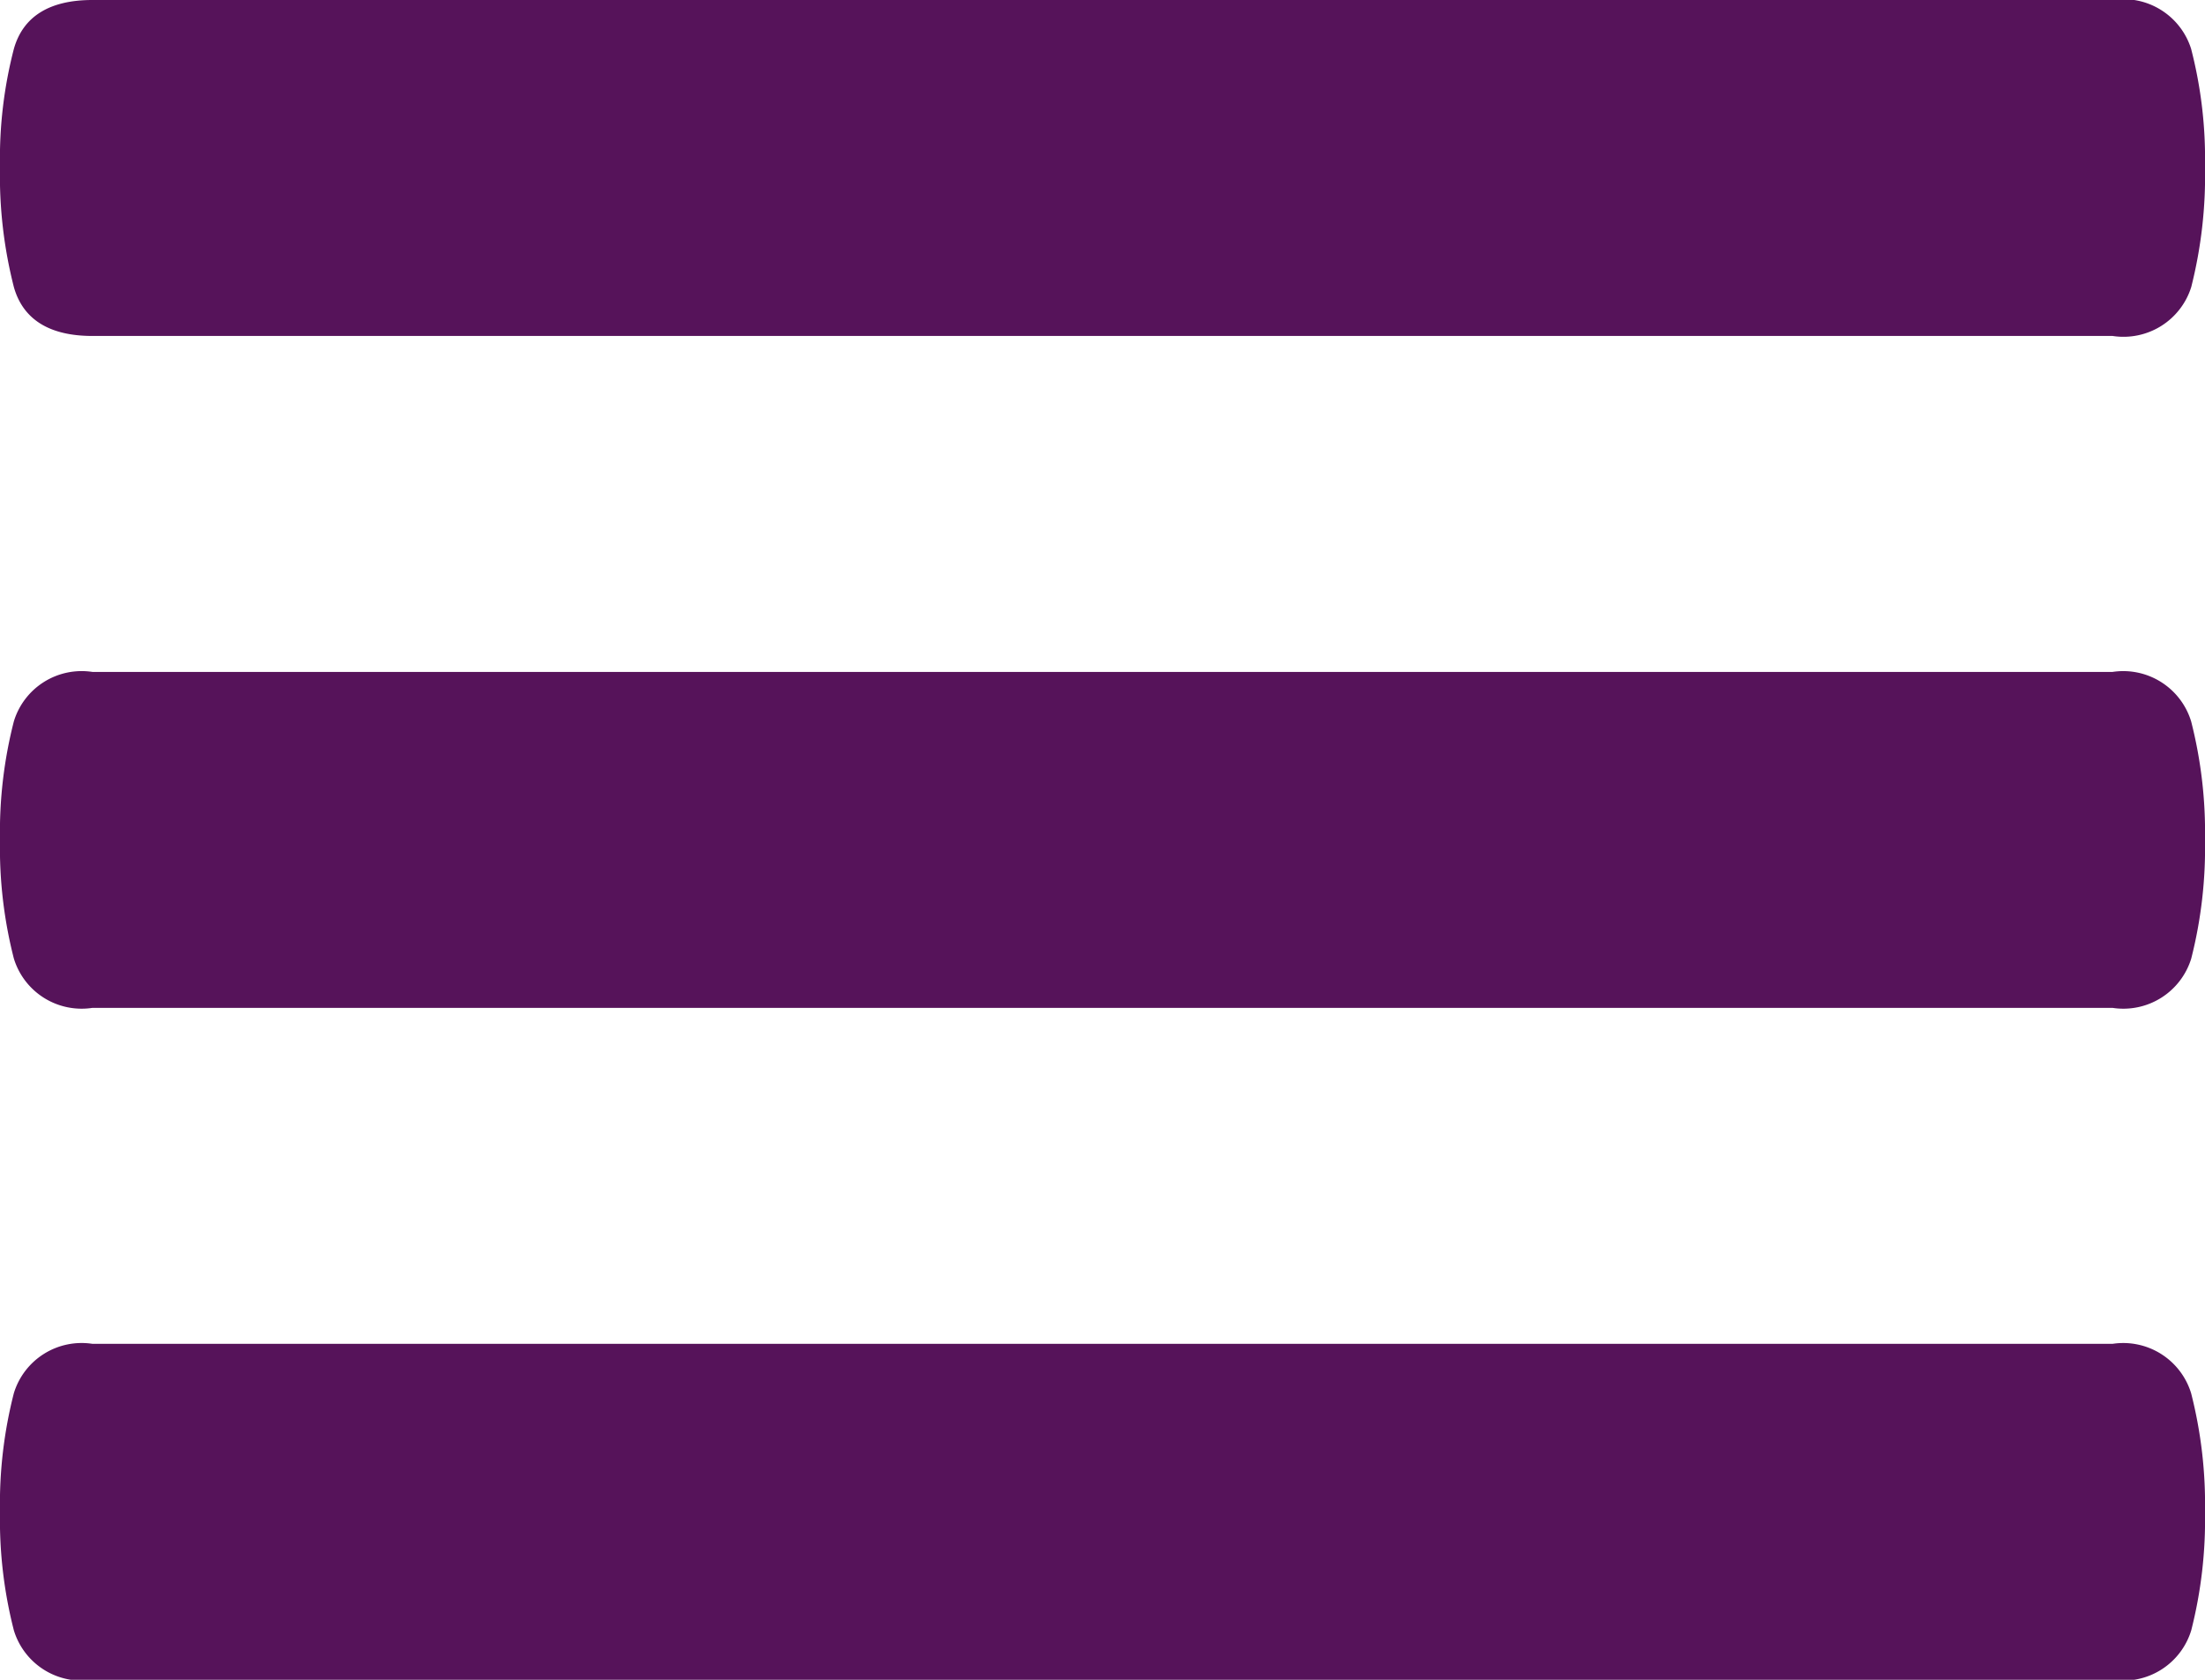 <svg id="Fill_2" data-name="Fill 2" xmlns="http://www.w3.org/2000/svg" width="21" height="16" viewBox="0 0 21 16">
  <path id="Fill_1" data-name="Fill 1" d="M20.12,16H.88a.675.675,0,0,1-.748-.471A4.237,4.237,0,0,1,0,14.4a4.237,4.237,0,0,1,.132-1.13A.675.675,0,0,1,.88,12.8H20.12a.676.676,0,0,1,.748.471A4.276,4.276,0,0,1,21,14.4a4.276,4.276,0,0,1-.131,1.129A.676.676,0,0,1,20.12,16Zm0-6.4H.88A.675.675,0,0,1,.132,9.13,4.237,4.237,0,0,1,0,8,4.237,4.237,0,0,1,.132,6.871.675.675,0,0,1,.88,6.4H20.12a.676.676,0,0,1,.748.471A4.276,4.276,0,0,1,21,8a4.276,4.276,0,0,1-.131,1.13A.676.676,0,0,1,20.12,9.6Zm0-6.4H.88c-.409,0-.661-.157-.748-.466A4.288,4.288,0,0,1,0,1.585,4.152,4.152,0,0,1,.132.466C.219.157.471,0,.88,0H20.12a.676.676,0,0,1,.748.466A4.19,4.19,0,0,1,21,1.585a4.327,4.327,0,0,1-.131,1.149A.676.676,0,0,1,20.12,3.2Z" fill="#56135a"/>
</svg>
